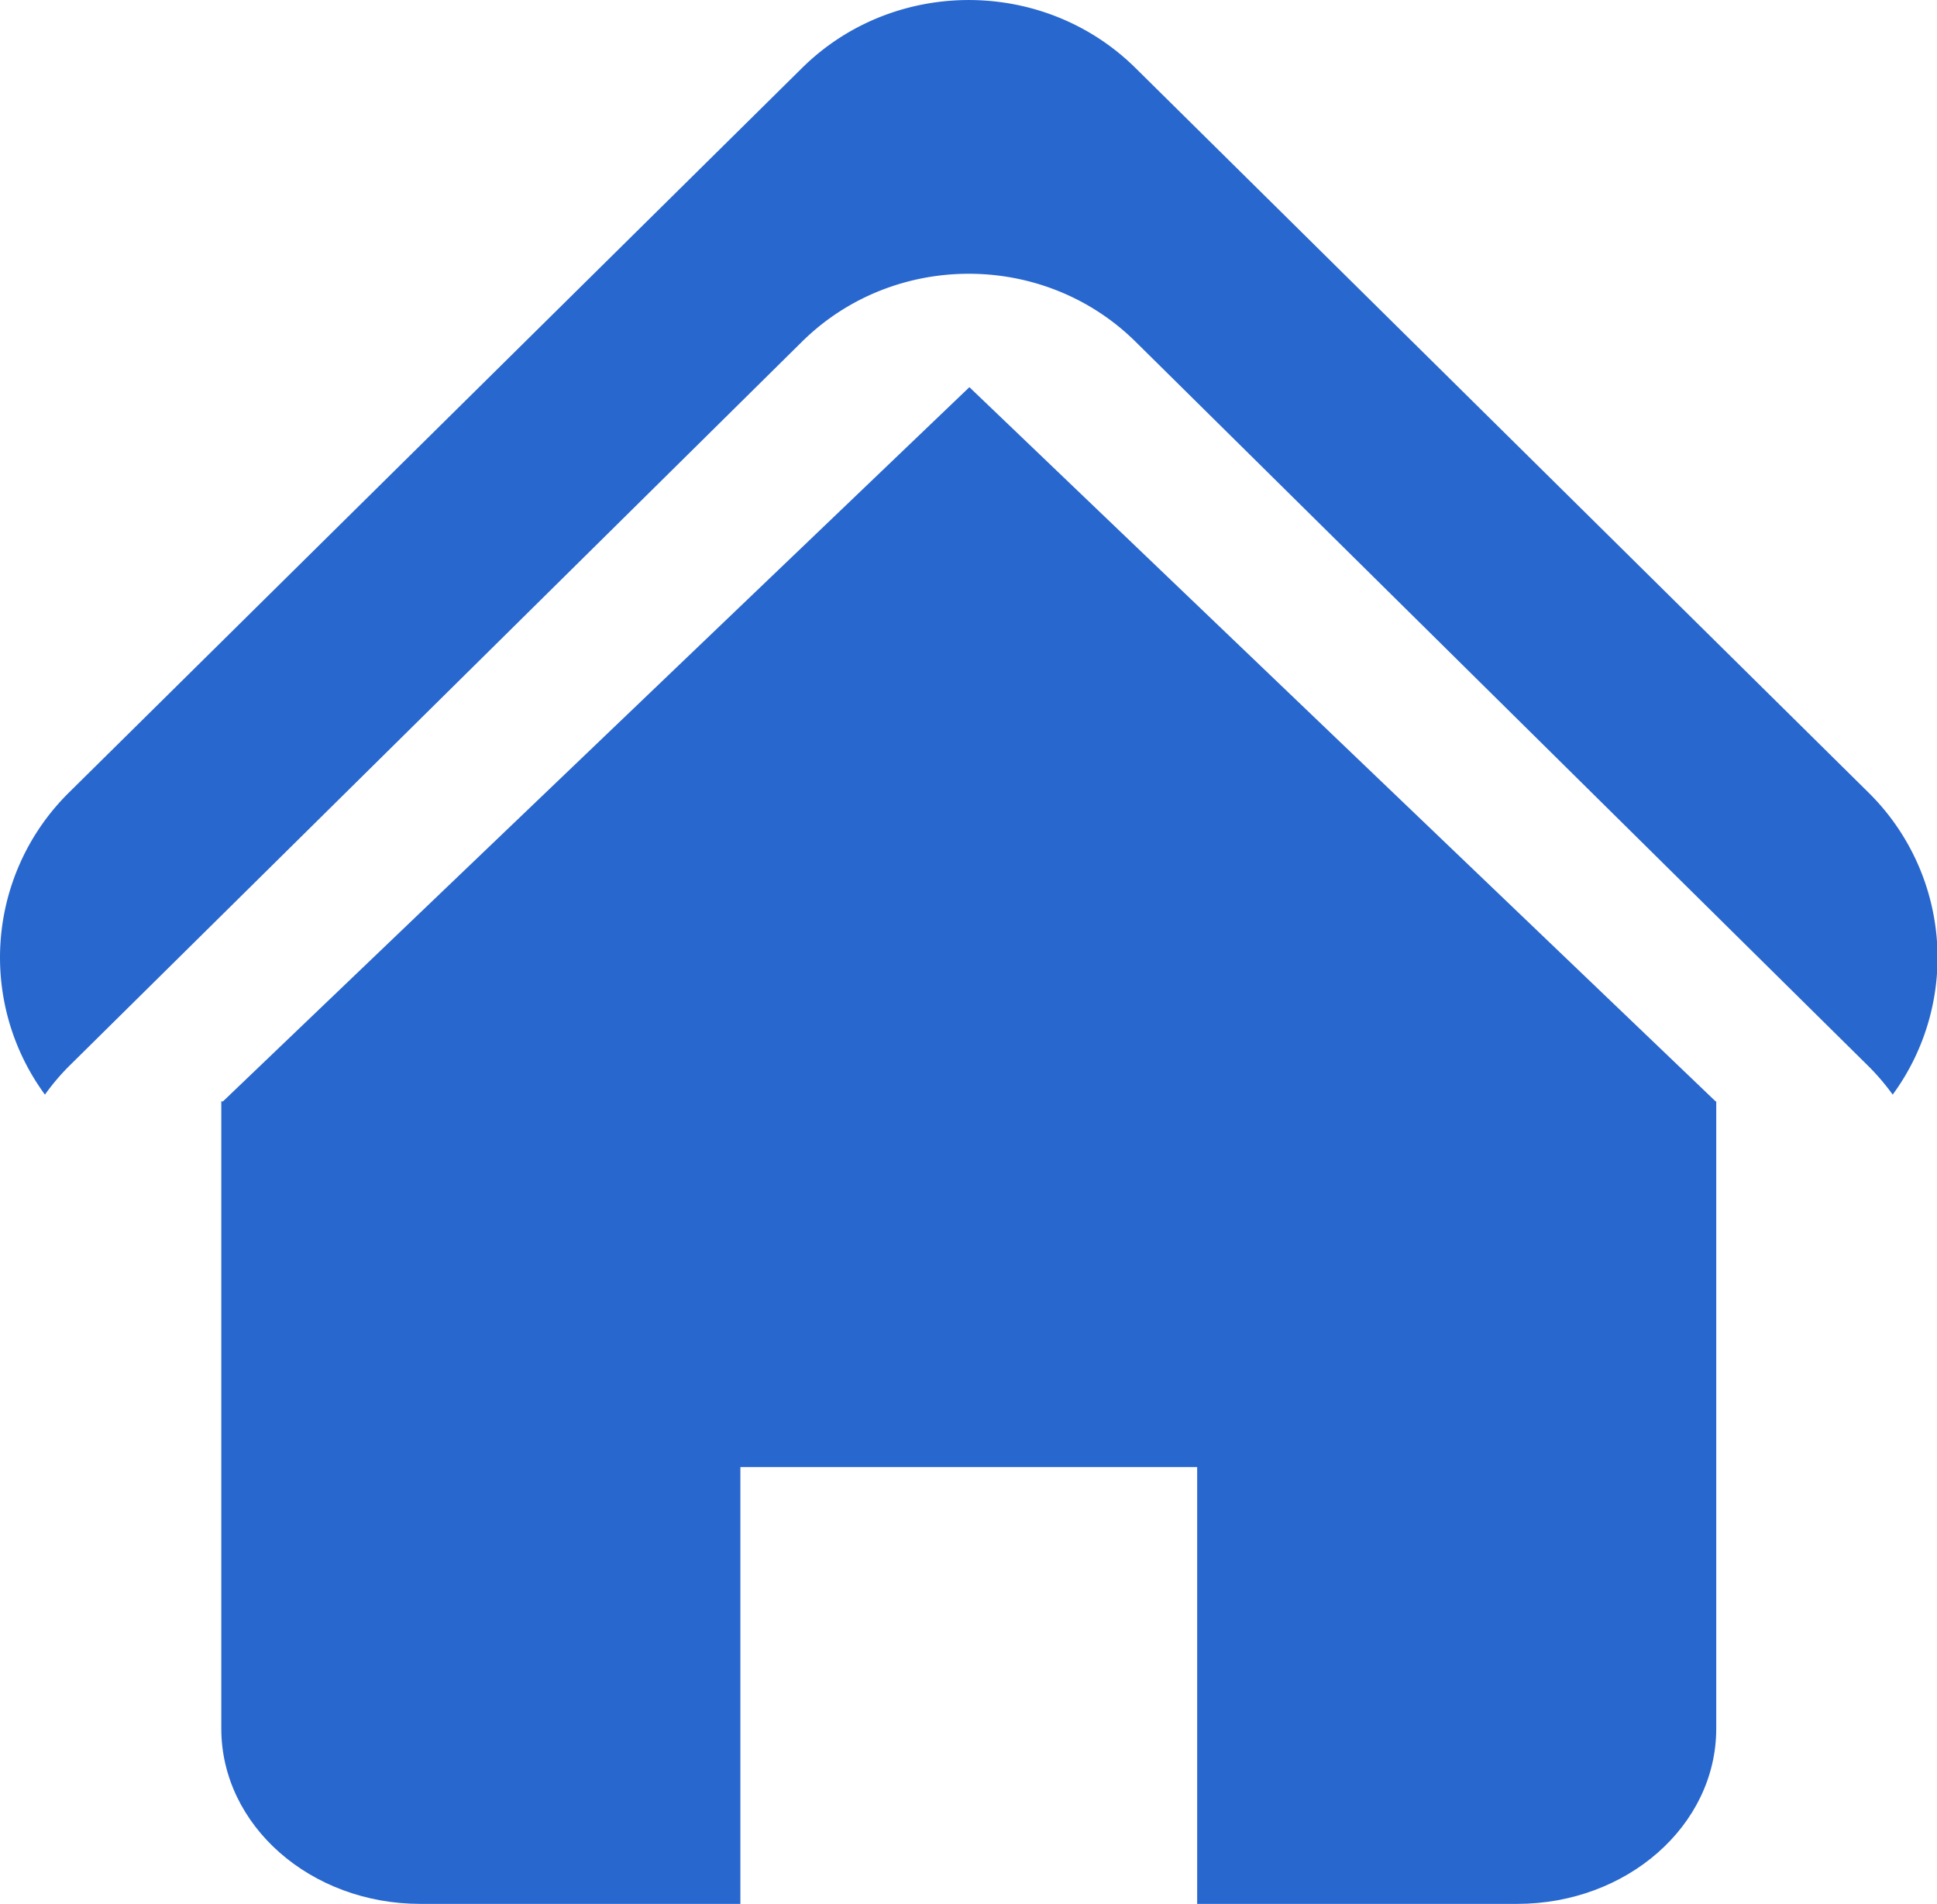 <?xml version="1.0" standalone="no"?><!DOCTYPE svg PUBLIC "-//W3C//DTD SVG 1.1//EN" "http://www.w3.org/Graphics/SVG/1.1/DTD/svg11.dtd"><svg class="icon" width="200px" height="196.55px" viewBox="0 0 1042 1024" version="1.1" xmlns="http://www.w3.org/2000/svg"><path d="M36.878 573.671l394.56-389.911c49.341-48.705 130.097-48.705 179.413 0L1005.361 573.671a124.05 124.05 0 0 1 12.805 15.066 124.647 124.647 0 0 0-12.805-162.263L610.851 36.577c-49.341-48.769-130.072-48.769-179.413 0L36.878 426.475a124.647 124.647 0 0 0-12.704 162.263 122.932 122.932 0 0 1 12.704-15.066z" fill="#2867CE" /><path d="M922.915 592.383l-401.433-384.156-401.547 384.156h-0.889v337.331c0 52.085 47.956 94.286 107.104 94.286h172.133V789.073h245.725v234.927h172.133c59.148 0 107.104-42.214 107.104-94.286V592.383z" fill="#2867CE" /></svg>